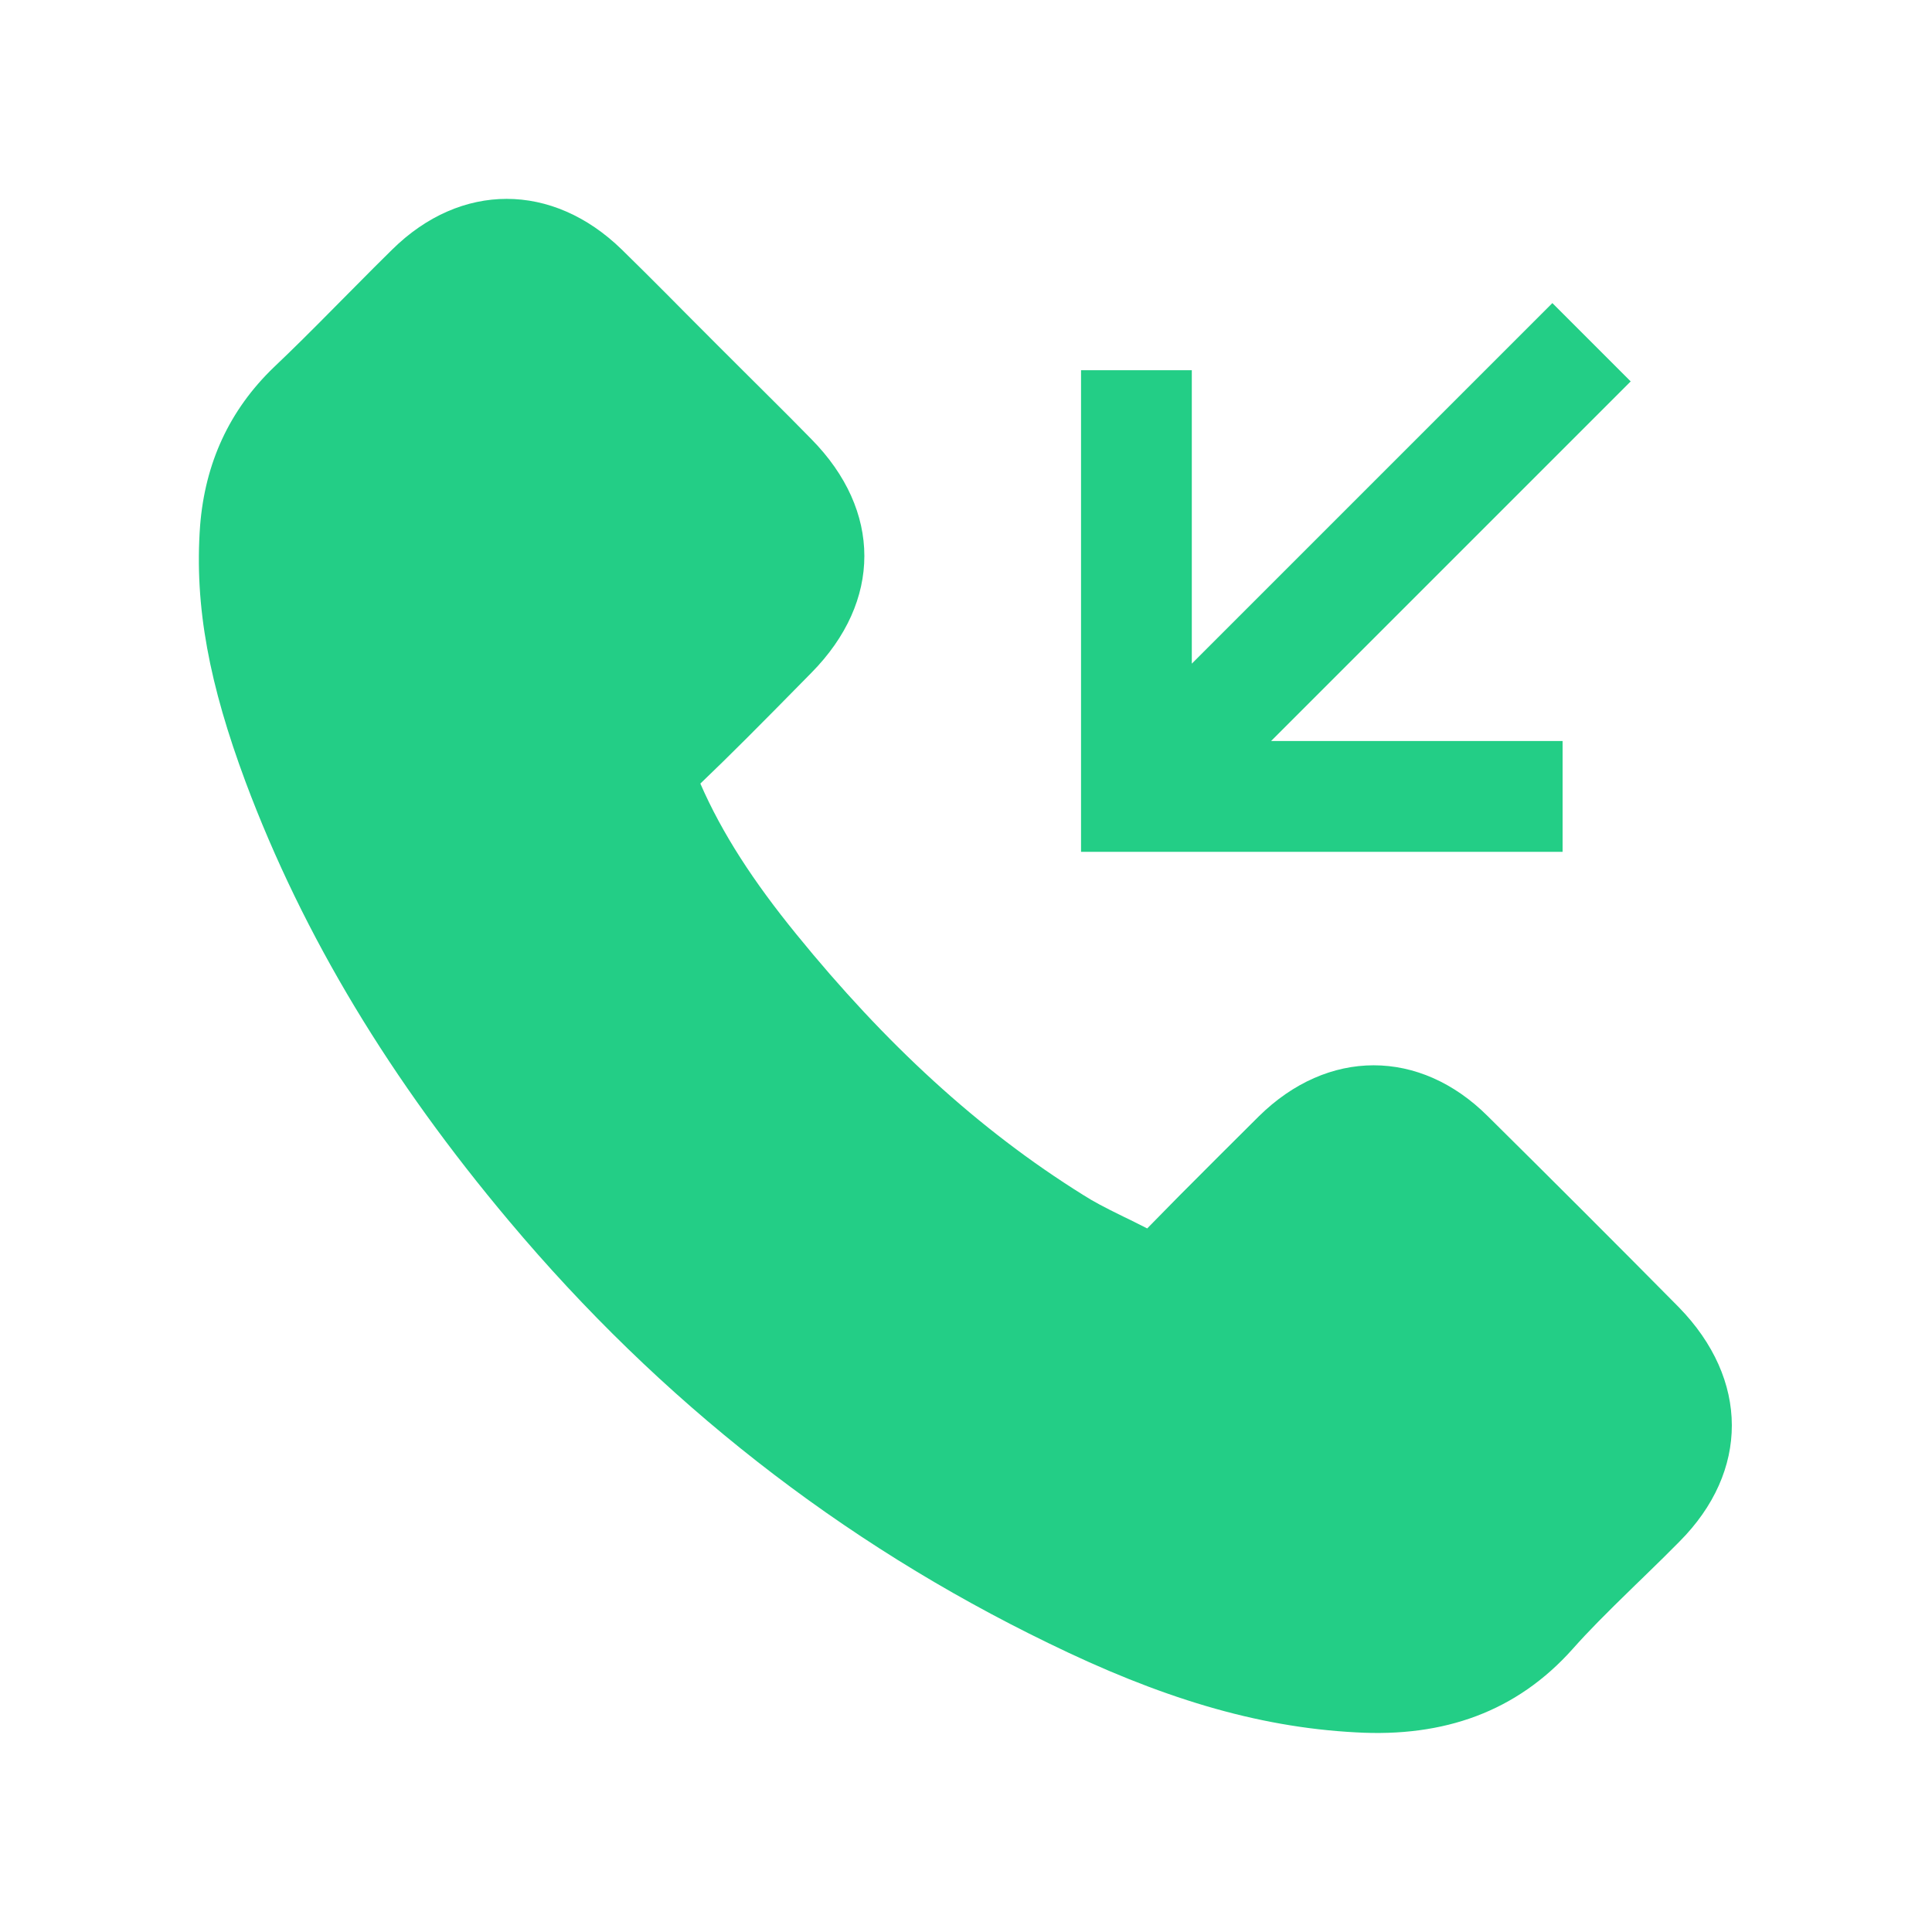 <?xml version="1.0" encoding="UTF-8"?>
<svg width="24px" height="24px" viewBox="0 0 24 24" version="1.1" xmlns="http://www.w3.org/2000/svg" xmlns:xlink="http://www.w3.org/1999/xlink">
    <!-- Generator: Sketch 55.2 (78181) - https://sketchapp.com -->
    <title>Icon/24/Connected</title>
    <desc>Created with Sketch.</desc>
    <g id="Icon/24/Connected" stroke="none" stroke-width="1" fill="none" fill-rule="evenodd">
        <path d="M20.4,19.607 L20.309,19.695 C19.932,20.062 19.74,20.255 19.538,20.482 C18.842,21.263 17.939,21.583 16.843,21.52 C15.6,21.455 14.396,21.082 13.025,20.412 C10.436,19.156 8.201,17.403 6.324,15.168 C4.86,13.427 3.77,11.638 3.049,9.709 C2.606,8.517 2.411,7.54 2.486,6.527 C2.548,5.753 2.848,5.096 3.4,4.564 C3.64,4.336 3.845,4.133 4.235,3.738 L4.375,3.597 C4.584,3.386 4.725,3.244 4.871,3.101 C5.724,2.259 6.864,2.262 7.724,3.1 C7.902,3.274 8.081,3.452 8.315,3.687 C8.42,3.793 8.42,3.793 8.525,3.899 C8.722,4.097 8.809,4.185 8.919,4.294 C9.054,4.43 9.601,4.973 9.499,4.872 C9.736,5.107 9.91,5.282 10.078,5.454 C10.957,6.344 10.957,7.469 10.079,8.358 C9.403,9.046 9.073,9.377 8.7,9.734 C8.969,10.351 9.359,10.951 9.893,11.606 C10.996,12.964 12.155,14.034 13.457,14.845 C13.584,14.926 13.704,14.99 13.961,15.116 L14.044,15.156 C14.123,15.195 14.189,15.228 14.251,15.26 C14.498,15.006 14.752,14.75 15.144,14.359 C15.39,14.114 15.513,13.992 15.637,13.868 C16.494,13.022 17.638,13.022 18.484,13.868 C19.279,14.655 20.066,15.441 20.855,16.239 C21.73,17.136 21.734,18.277 20.861,19.152 C20.73,19.285 20.608,19.405 20.4,19.607 Z M15.79,9.205 L19.411,9.205 L19.411,10.582 L13.429,10.582 L13.429,4.599 L14.805,4.599 L14.805,8.244 L19.284,3.765 L20.257,4.738 L15.79,9.205 Z" id="Combined-Shape" fill="#23CE86" fill-rule="nonzero"></path>
    </g>
</svg>